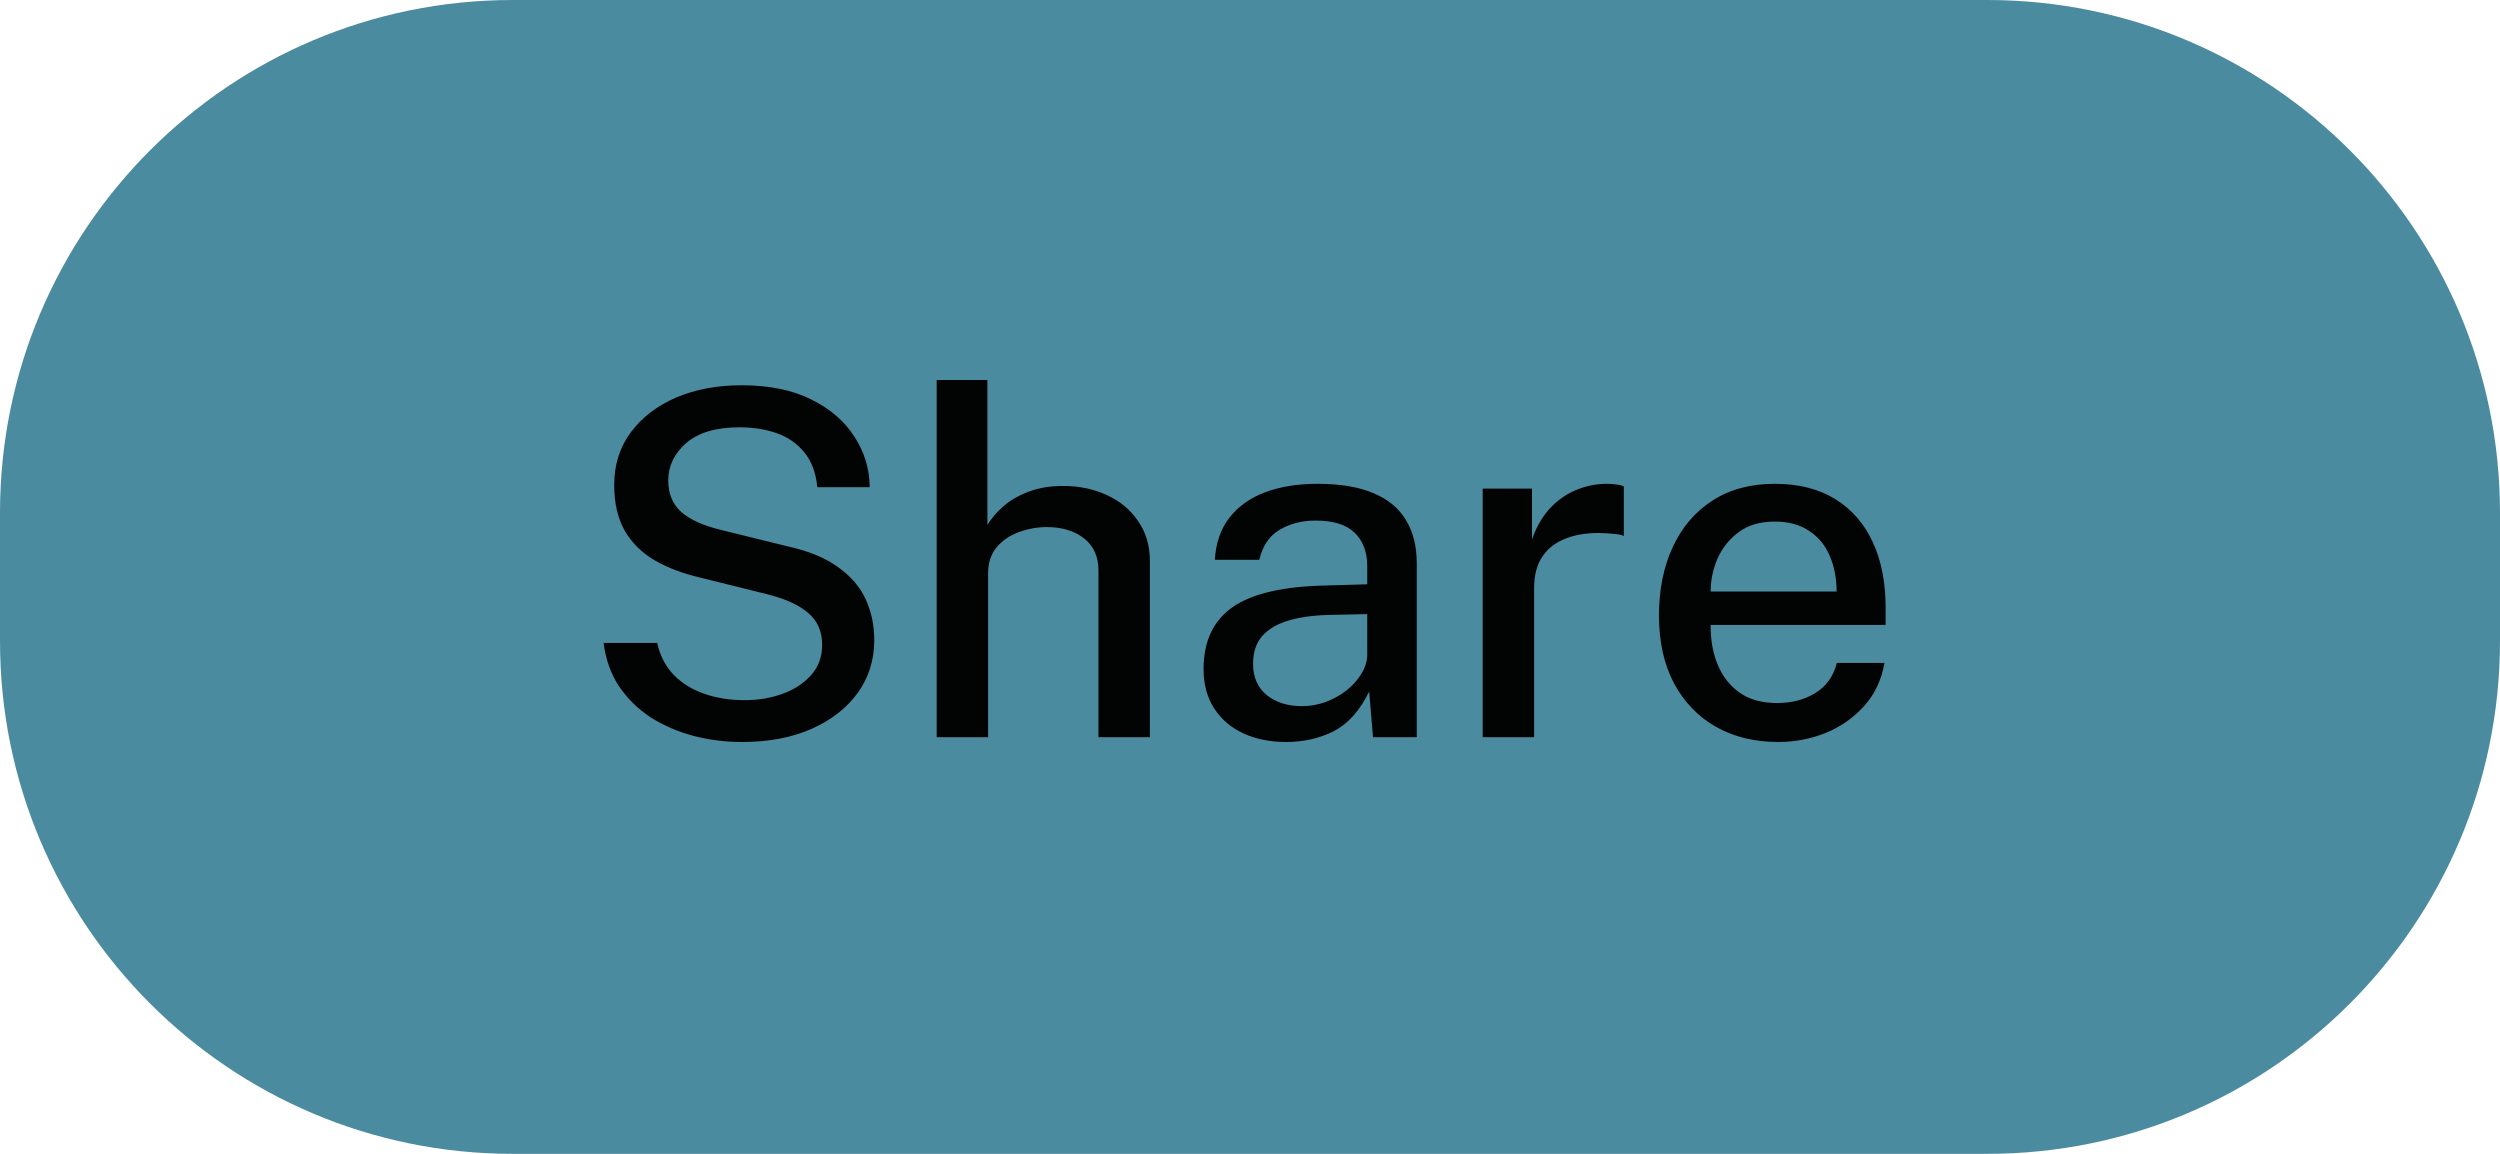 <svg width="78" height="36" viewBox="0 0 78 36" fill="none" xmlns="http://www.w3.org/2000/svg">
<path d="M0 16C0 7.163 7.163 0 16 0H62C70.837 0 78 7.163 78 16V20C78 28.837 70.837 36 62 36H16C7.163 36 0 28.837 0 20V16Z" fill="#4B8B9F"/>
<path d="M23.152 23.15C22.622 23.15 22.113 23.085 21.622 22.955C21.137 22.825 20.695 22.633 20.295 22.378C19.9 22.117 19.573 21.795 19.312 21.41C19.058 21.025 18.898 20.575 18.832 20.06H20.505C20.59 20.45 20.758 20.777 21.008 21.043C21.262 21.308 21.58 21.508 21.96 21.642C22.345 21.777 22.77 21.845 23.235 21.845C23.665 21.845 24.062 21.777 24.427 21.642C24.793 21.508 25.087 21.312 25.312 21.058C25.538 20.802 25.65 20.49 25.65 20.12C25.65 19.705 25.51 19.378 25.23 19.137C24.955 18.892 24.54 18.698 23.985 18.552L21.81 18.012C21.285 17.887 20.823 17.71 20.422 17.48C20.023 17.245 19.712 16.938 19.492 16.558C19.273 16.172 19.163 15.697 19.163 15.133C19.163 14.502 19.335 13.955 19.68 13.49C20.03 13.02 20.503 12.658 21.098 12.402C21.698 12.148 22.375 12.02 23.13 12.02C23.995 12.02 24.723 12.168 25.312 12.463C25.907 12.758 26.358 13.148 26.663 13.633C26.973 14.113 27.13 14.635 27.135 15.2H25.5C25.455 14.74 25.317 14.375 25.087 14.105C24.863 13.83 24.575 13.633 24.225 13.512C23.88 13.393 23.497 13.332 23.078 13.332C22.337 13.332 21.78 13.498 21.405 13.828C21.035 14.152 20.85 14.54 20.85 14.99C20.85 15.405 20.985 15.732 21.255 15.973C21.53 16.212 21.935 16.398 22.47 16.527L24.57 17.045C25.23 17.19 25.758 17.407 26.152 17.698C26.552 17.983 26.84 18.32 27.015 18.71C27.19 19.095 27.277 19.517 27.277 19.977C27.277 20.593 27.105 21.14 26.76 21.62C26.415 22.095 25.933 22.47 25.312 22.745C24.698 23.015 23.977 23.15 23.152 23.15ZM29.224 23V11.855H30.807V16.378C30.932 16.172 31.099 15.977 31.309 15.793C31.524 15.607 31.784 15.457 32.089 15.342C32.399 15.223 32.759 15.162 33.169 15.162C33.674 15.162 34.129 15.258 34.534 15.447C34.944 15.633 35.269 15.902 35.509 16.258C35.754 16.608 35.877 17.025 35.877 17.51V23H34.272V17.802C34.272 17.367 34.122 17.032 33.822 16.797C33.522 16.562 33.137 16.445 32.667 16.445C32.352 16.445 32.052 16.5 31.767 16.61C31.487 16.715 31.259 16.875 31.084 17.09C30.914 17.3 30.829 17.565 30.829 17.885V23H29.224ZM40.123 23.15C39.623 23.15 39.178 23.06 38.788 22.88C38.403 22.7 38.101 22.44 37.881 22.1C37.661 21.76 37.551 21.35 37.551 20.87C37.551 20.01 37.853 19.367 38.458 18.942C39.068 18.517 40.043 18.293 41.383 18.267L42.658 18.23V17.668C42.658 17.223 42.526 16.872 42.261 16.617C41.996 16.363 41.586 16.238 41.031 16.242C40.621 16.242 40.253 16.337 39.928 16.527C39.603 16.718 39.391 17.03 39.291 17.465H37.903C37.933 16.95 38.081 16.517 38.346 16.168C38.616 15.812 38.986 15.545 39.456 15.365C39.926 15.185 40.476 15.095 41.106 15.095C41.816 15.095 42.398 15.193 42.853 15.387C43.308 15.578 43.646 15.857 43.866 16.227C44.091 16.598 44.203 17.047 44.203 17.578V23H42.838L42.718 21.575C42.428 22.17 42.061 22.582 41.616 22.812C41.171 23.038 40.673 23.15 40.123 23.15ZM40.626 22.032C40.871 22.032 41.113 21.99 41.353 21.905C41.593 21.815 41.811 21.695 42.006 21.545C42.201 21.39 42.356 21.218 42.471 21.027C42.591 20.837 42.653 20.642 42.658 20.442V19.16L41.608 19.183C41.073 19.188 40.618 19.242 40.243 19.348C39.873 19.453 39.588 19.615 39.388 19.835C39.193 20.055 39.096 20.348 39.096 20.712C39.096 21.128 39.238 21.453 39.523 21.688C39.813 21.918 40.181 22.032 40.626 22.032ZM46.26 23V15.245H47.798V16.835C47.928 16.455 48.108 16.137 48.338 15.883C48.573 15.623 48.845 15.428 49.155 15.297C49.465 15.162 49.793 15.095 50.138 15.095C50.243 15.095 50.343 15.102 50.438 15.117C50.533 15.127 50.608 15.148 50.663 15.178V16.723C50.598 16.692 50.513 16.672 50.408 16.663C50.308 16.652 50.22 16.645 50.145 16.64C49.805 16.615 49.495 16.633 49.215 16.692C48.935 16.753 48.693 16.852 48.488 16.992C48.288 17.133 48.133 17.315 48.023 17.54C47.918 17.765 47.865 18.03 47.865 18.335V23H46.26ZM55.48 23.15C54.745 23.15 54.097 22.992 53.537 22.677C52.977 22.358 52.54 21.902 52.225 21.312C51.915 20.723 51.76 20.02 51.76 19.205C51.76 18.4 51.902 17.69 52.187 17.075C52.472 16.455 52.885 15.97 53.425 15.62C53.965 15.27 54.615 15.095 55.375 15.095C56.12 15.095 56.75 15.255 57.265 15.575C57.78 15.895 58.17 16.345 58.435 16.925C58.7 17.5 58.832 18.18 58.832 18.965V19.497H53.372C53.367 19.962 53.442 20.38 53.597 20.75C53.752 21.115 53.982 21.405 54.287 21.62C54.597 21.83 54.982 21.935 55.442 21.935C55.907 21.935 56.307 21.83 56.642 21.62C56.982 21.41 57.205 21.098 57.31 20.683H58.795C58.705 21.212 58.492 21.663 58.157 22.032C57.822 22.402 57.42 22.683 56.95 22.872C56.48 23.058 55.99 23.15 55.48 23.15ZM53.372 18.455H57.302C57.302 18.05 57.232 17.683 57.092 17.352C56.952 17.017 56.737 16.755 56.447 16.565C56.162 16.37 55.802 16.273 55.367 16.273C54.922 16.273 54.552 16.38 54.257 16.595C53.962 16.81 53.74 17.085 53.59 17.42C53.445 17.755 53.372 18.1 53.372 18.455Z" fill="#020303"/>
</svg>
